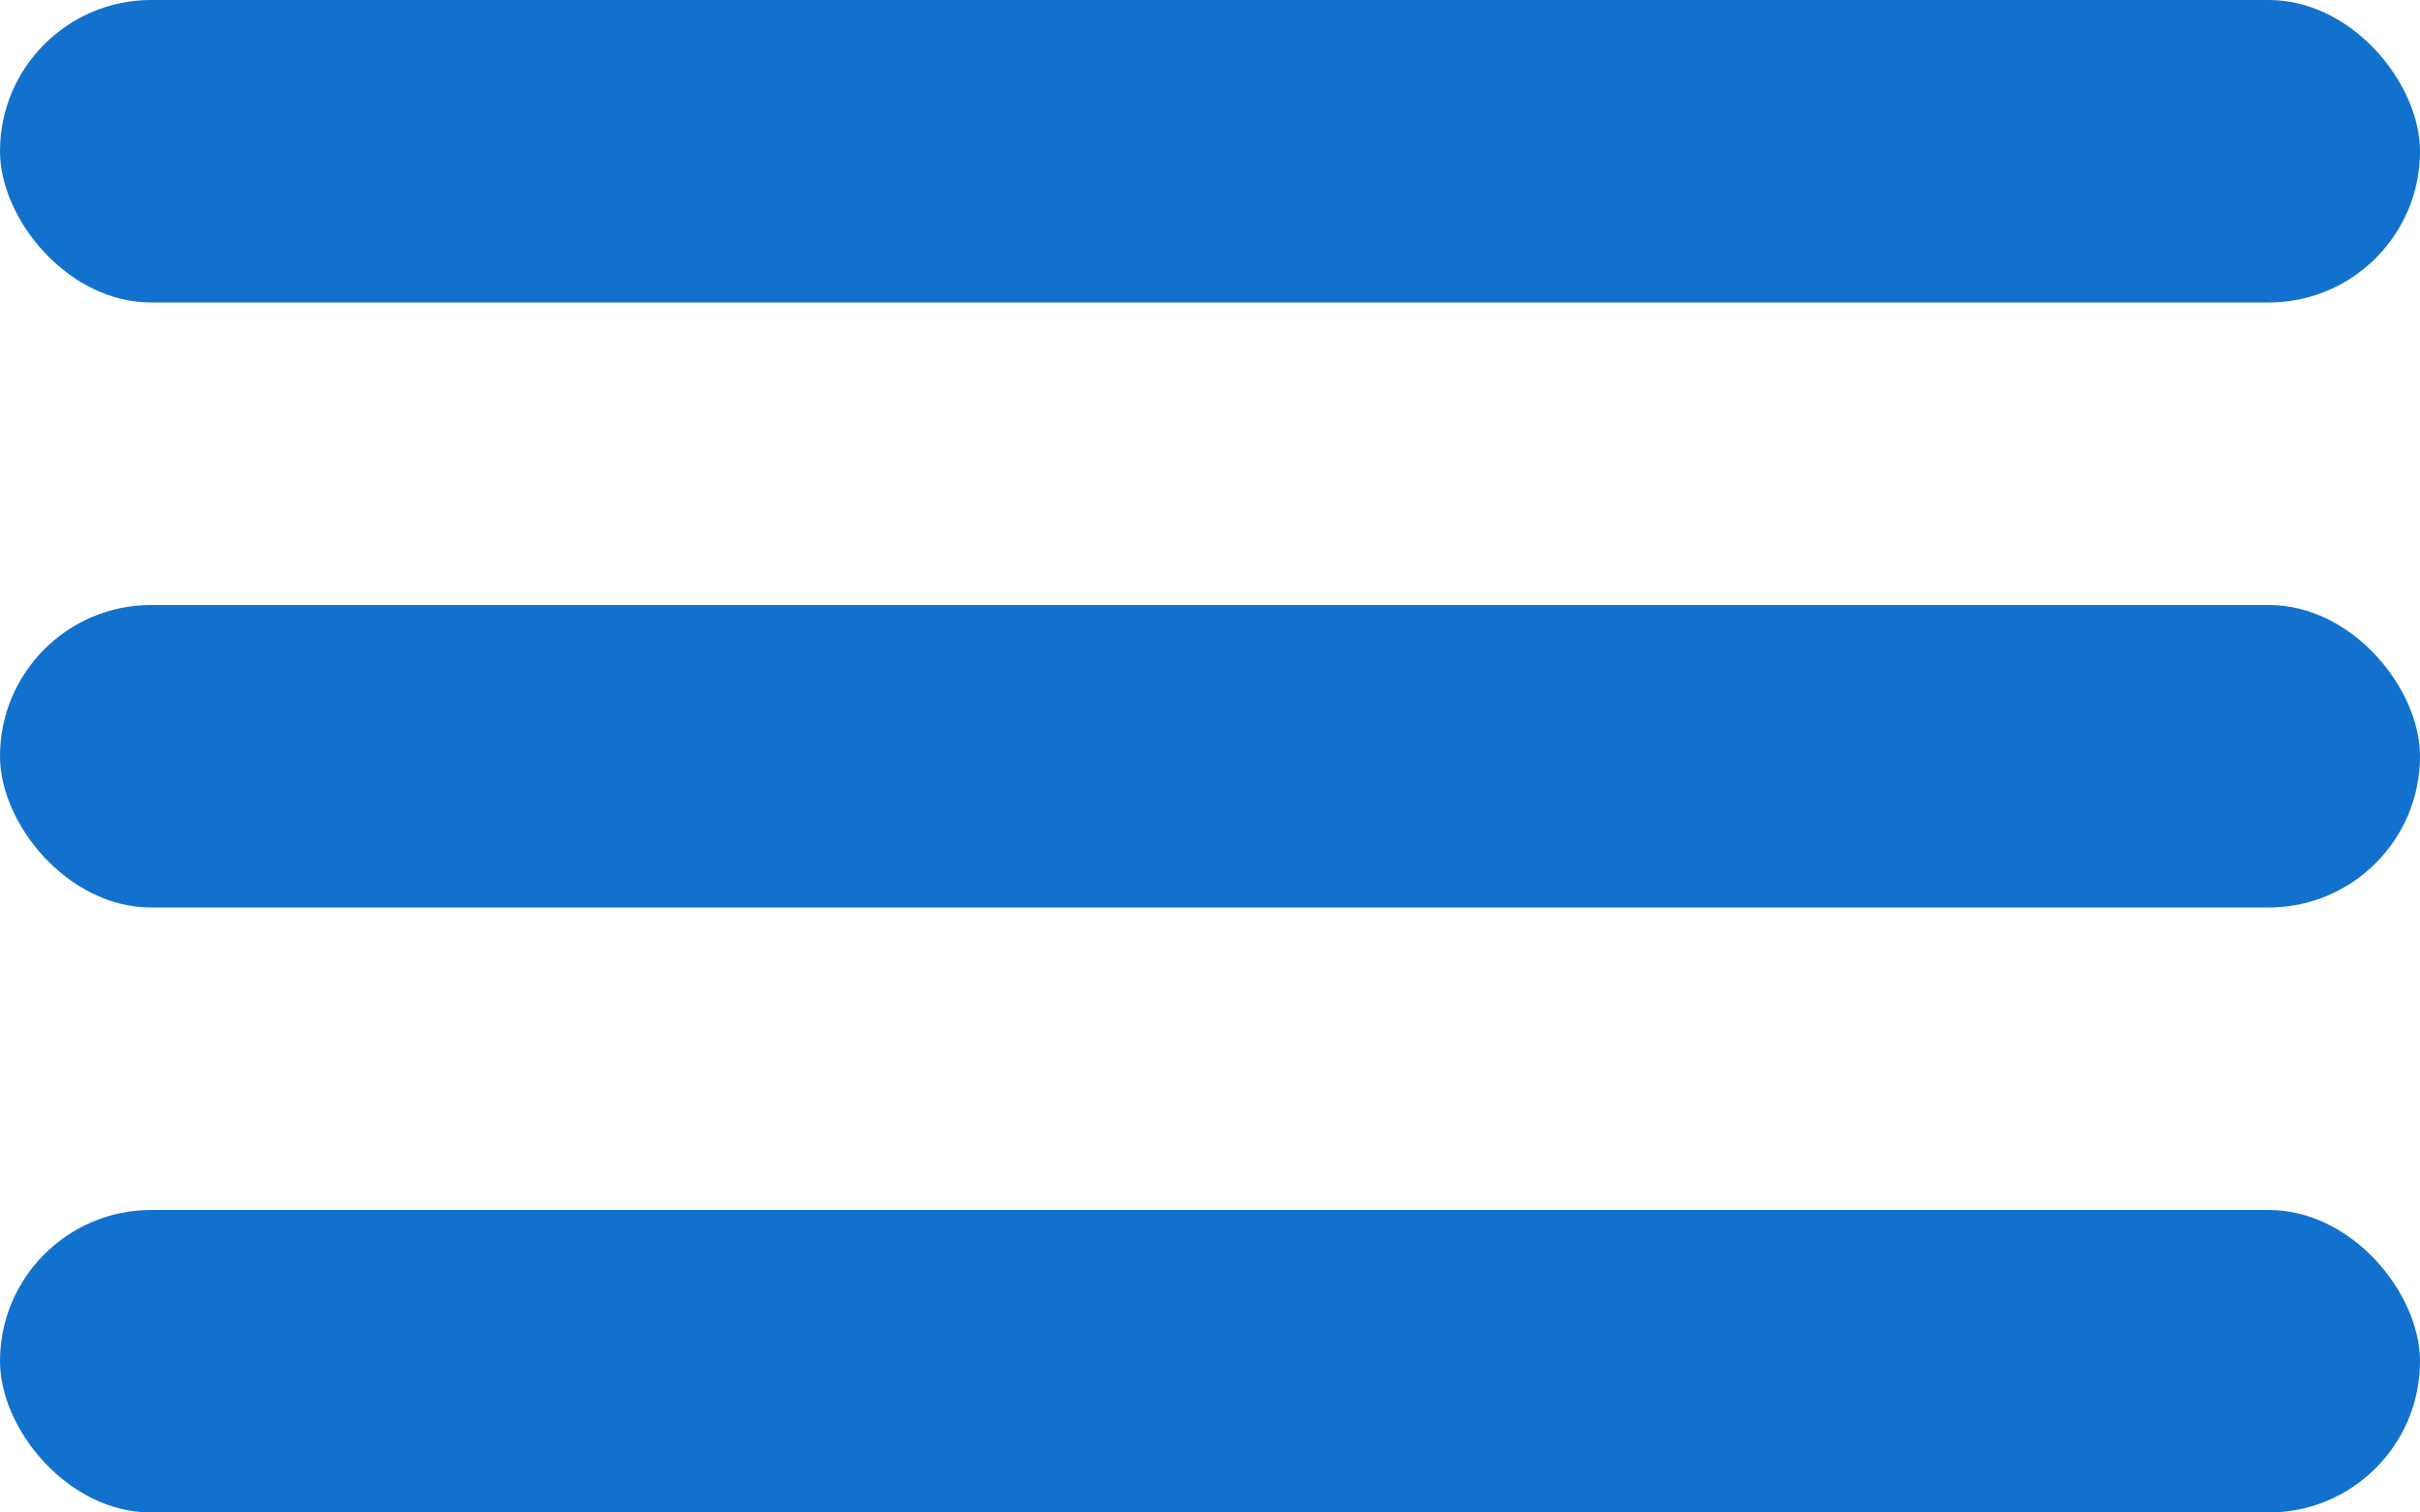 <svg width="24" height="15" viewBox="0 0 24 15" fill="none" xmlns="http://www.w3.org/2000/svg">
<rect width="24" height="3" rx="1.5" fill="#1271CC"/>
<rect y="6" width="24" height="3" rx="1.5" fill="#1271CC"/>
<rect y="12" width="24" height="3" rx="1.5" fill="#1271CC"/>
</svg>

